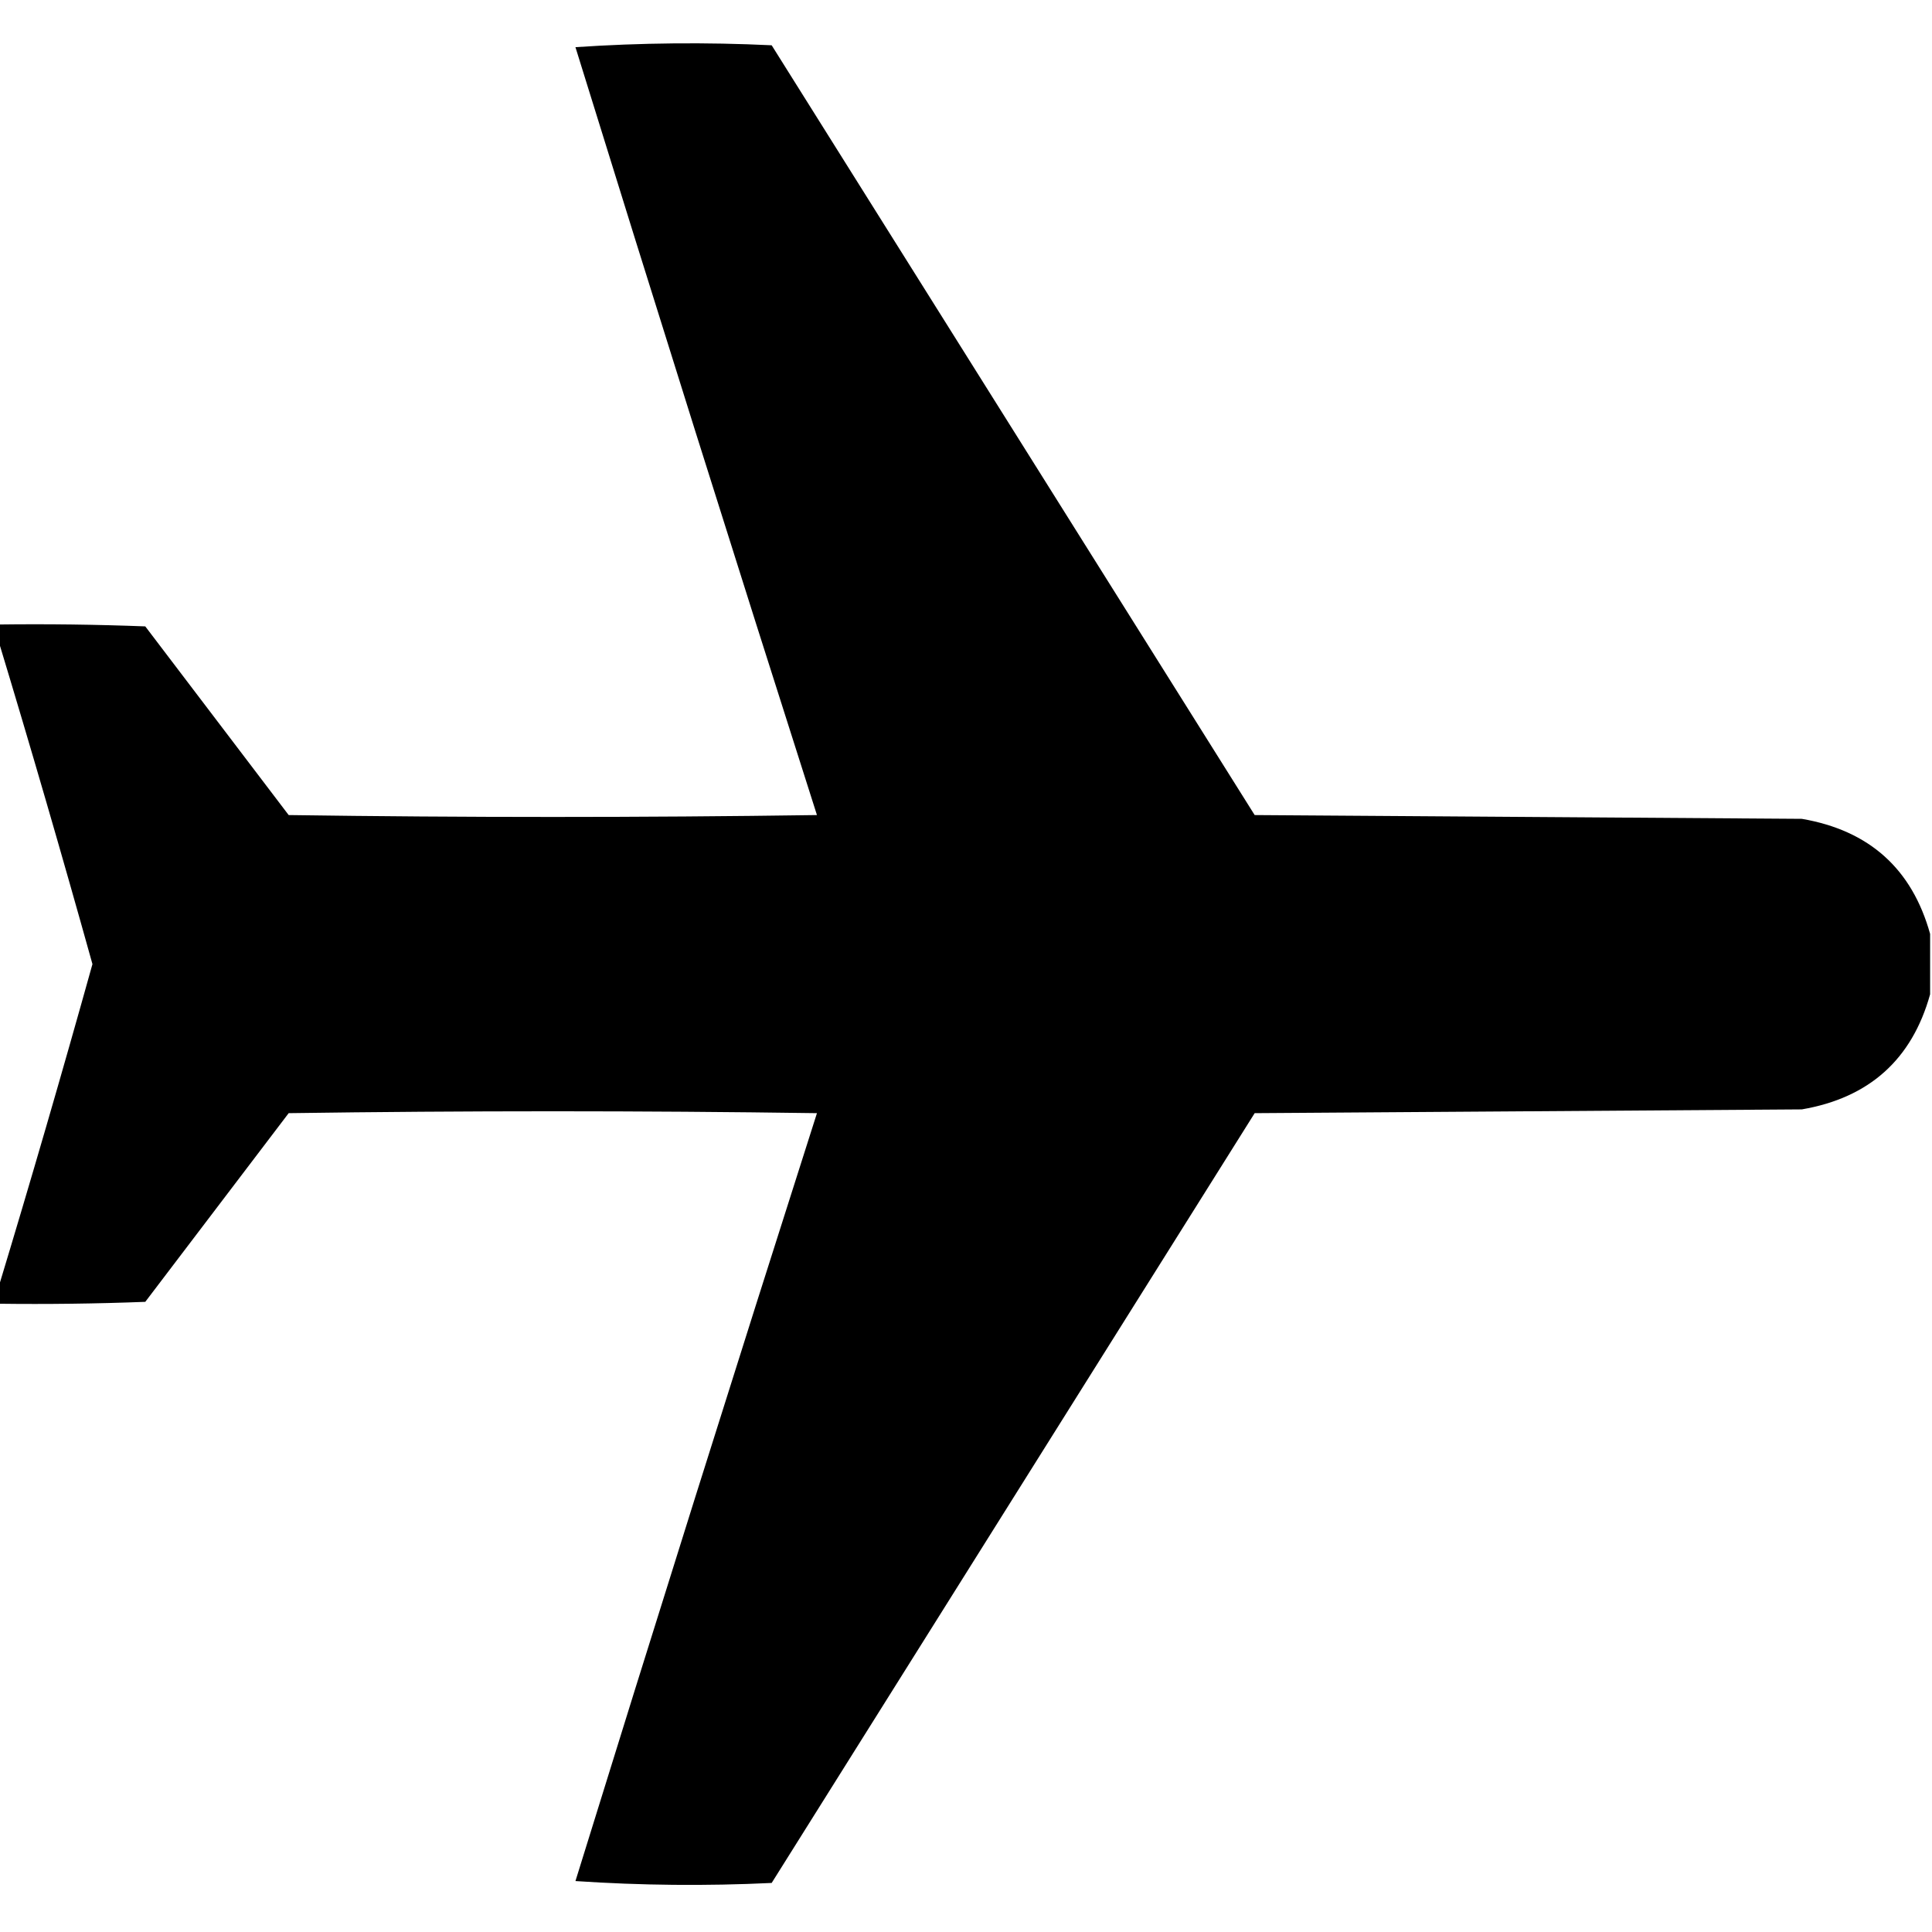 <?xml version="1.0" encoding="UTF-8"?>
<!DOCTYPE svg PUBLIC "-//W3C//DTD SVG 1.1//EN" "http://www.w3.org/Graphics/SVG/1.1/DTD/svg11.dtd">
<svg xmlns="http://www.w3.org/2000/svg" version="1.1" width="512px" height="512px" style="shape-rendering:geometricPrecision; text-rendering:geometricPrecision; image-rendering:optimizeQuality; fill-rule:evenodd; clip-rule:evenodd" xmlns:xlink="http://www.w3.org/1999/xlink">
<g fill="#000000" stroke="none">
<path d="M 511.5,247.5 C 511.5,252.833 511.5,258.167 511.5,263.5C 506.697,280.765 495.364,290.931 477.5,294C 429.167,294.333 380.833,294.667 332.5,295C 289.833,363 247.167,431 204.5,499C 187.157,499.833 169.824,499.666 152.5,498.5C 173.538,430.553 194.872,362.72 216.5,295C 169.833,294.333 123.167,294.333 76.5,295C 63.833,311.667 51.167,328.333 38.5,345C 25.504,345.5 12.504,345.667 -0.5,345.5C -0.5,344.167 -0.5,342.833 -0.5,341.5C 8.119,313.041 16.453,284.375 24.5,255.5C 16.453,226.625 8.119,197.959 -0.5,169.5C -0.5,168.167 -0.5,166.833 -0.5,165.5C 12.504,165.333 25.504,165.5 38.5,166C 51.167,182.667 63.833,199.333 76.5,216C 123.167,216.667 169.833,216.667 216.5,216C 194.872,148.28 173.538,80.447 152.5,12.5C 169.824,11.334 187.157,11.167 204.5,12C 247.167,80 289.833,148 332.5,216C 380.833,216.333 429.167,216.667 477.5,217C 495.364,220.069 506.697,230.235 511.5,247.5 Z"/>
</g>
</svg>

